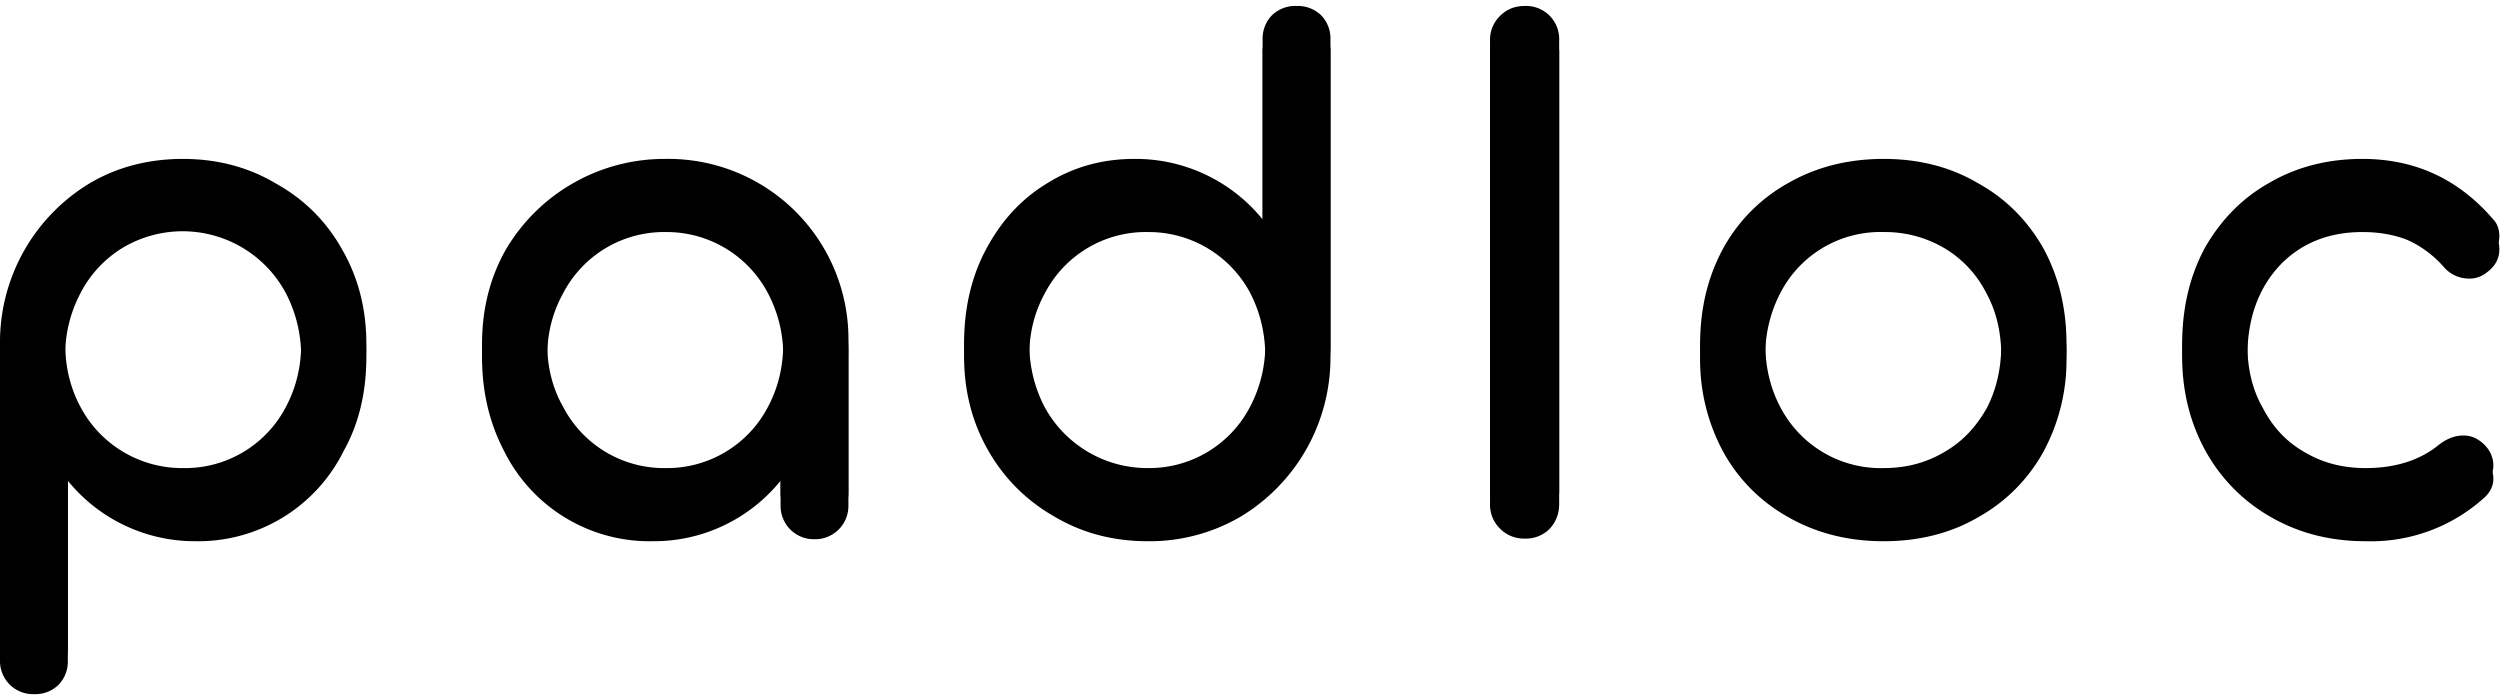 <svg viewBox="0 0 376 105" xmlns="http://www.w3.org/2000/svg" xmlns:xlink="http://www.w3.org/1999/xlink">
    <defs>

        <path d="M27.5 23.9c5.1 0 9.8 1.2 14 3.7 4.3 2.4 7.6 5.7 10 10 2.4 4.2 3.6 8.9 3.6 14.1 0 5.2-1.1 10-3.4 14.1a24.4 24.4 0 0 1-22.3 13.6 24.6 24.6 0 0 1-19.2-9.1v27a5 5 0 0 1-1.4 3.7 5 5 0 0 1-3.7 1.4 5 5 0 0 1-3.6-1.4A5 5 0 0 1 0 97.3V51.7a27.9 27.9 0 0 1 13.6-24.2c4.1-2.4 8.8-3.6 13.9-3.6zm0 46.5A17.1 17.1 0 0 0 43 61.2c1.5-2.8 2.3-6 2.3-9.5s-.8-6.7-2.3-9.6a17.6 17.6 0 0 0-24.6-6.8 17.2 17.2 0 0 0-6.3 6.8 20 20 0 0 0-2.3 9.6c0 3.5.8 6.7 2.3 9.5a17.3 17.3 0 0 0 15.4 9.2zm72.6-46.5a27.1 27.1 0 0 1 27.5 27.8V74a5 5 0 0 1-5.1 5.1 5 5 0 0 1-5.1-5.1v-3.7a24.5 24.5 0 0 1-19.3 9.1 24.4 24.4 0 0 1-22.3-13.6c-2.2-4.2-3.3-8.9-3.3-14.1 0-5.2 1.2-10 3.6-14.2a27.7 27.7 0 0 1 24-13.6zm0 46.5a17.1 17.1 0 0 0 15.4-9.2c1.5-2.8 2.3-6 2.3-9.5a20 20 0 0 0-2.3-9.6 17.2 17.2 0 0 0-15.4-9.2 17.1 17.1 0 0 0-15.4 9.2c-1.6 2.9-2.4 6-2.4 9.6 0 3.5.8 6.7 2.4 9.5a17.1 17.1 0 0 0 15.4 9.2zM195 .9a5 5 0 0 1 3.7 1.4 5 5 0 0 1 1.4 3.7v45.6a27.9 27.9 0 0 1-13.5 24.1 27.1 27.1 0 0 1-14 3.7c-5.1 0-9.8-1.2-14-3.7a26.3 26.3 0 0 1-10-10c-2.4-4.2-3.6-8.9-3.6-14.1 0-5.2 1.1-10 3.3-14.1 2.3-4.3 5.3-7.6 9.3-10 3.9-2.4 8.2-3.6 13-3.6a24.6 24.6 0 0 1 19.3 9.1V6a5 5 0 0 1 1.4-3.7A5 5 0 0 1 195 .9zm-22.4 69.5a17.1 17.1 0 0 0 15.4-9.2 20 20 0 0 0 2.3-9.6c0-3.5-.8-6.7-2.3-9.6a17.3 17.3 0 0 0-15.4-9.1 17.1 17.1 0 0 0-15.4 9.1c-1.6 2.9-2.4 6-2.4 9.6 0 3.5.8 6.7 2.3 9.6a17.6 17.6 0 0 0 15.5 9.2zm51.5-64.3a5 5 0 0 1 1.5-3.7c1-1 2.2-1.5 3.7-1.5a5 5 0 0 1 3.8 1.5 5 5 0 0 1 1.4 3.7v67.7c0 1.5-.5 2.7-1.4 3.7a5 5 0 0 1-3.8 1.5 5 5 0 0 1-3.7-1.5 5 5 0 0 1-1.5-3.7V6.1zm59.2 17.8c5.3 0 10 1.2 14.1 3.6 4.2 2.3 7.5 5.6 9.9 9.8 2.3 4.2 3.5 9 3.5 14.4a29 29 0 0 1-3.5 14.3 25.2 25.2 0 0 1-9.8 9.8c-4.1 2.4-8.9 3.6-14.2 3.6-5.3 0-10.1-1.2-14.3-3.6a25 25 0 0 1-9.8-9.8 29 29 0 0 1-3.5-14.3c0-5.4 1.2-10.2 3.5-14.4a25 25 0 0 1 9.8-9.8c4.2-2.4 9-3.6 14.3-3.6zm0 9a16.9 16.9 0 0 0-15.5 9.1 20.2 20.2 0 0 0-2.3 9.7c0 3.6.8 6.8 2.3 9.6a17 17 0 0 0 15.5 9.1c3.4 0 6.4-.8 9.1-2.4 2.8-1.6 4.8-3.8 6.4-6.6 1.5-2.9 2.2-6.1 2.2-9.7 0-3.6-.7-6.8-2.3-9.7a16.5 16.5 0 0 0-6.3-6.7 17.6 17.6 0 0 0-9.1-2.4zm72-9c7.9 0 14.4 3 19.6 9 .7.7 1 1.6 1 2.6 0 1.5-.7 2.7-2.2 3.7a4 4 0 0 1-2.3.7 5 5 0 0 1-3.9-1.8 16 16 0 0 0-5.4-4c-2-.8-4.3-1.2-6.8-1.2-5.1 0-9.3 1.7-12.5 5.1-3.2 3.5-4.8 8-4.8 13.7 0 3.6.7 6.8 2.3 9.6 1.5 2.9 3.5 5.1 6.3 6.7 2.7 1.6 5.7 2.4 9.2 2.4 4.5 0 8.2-1.2 11-3.5 1.3-1 2.5-1.4 3.7-1.4 1 0 1.8.3 2.6.9 1.3 1 1.9 2.3 1.9 3.6 0 1-.4 1.9-1.2 2.7a25.4 25.4 0 0 1-18 6.7c-5.3 0-10-1.2-14.2-3.6a25.7 25.7 0 0 1-9.9-10c-2.3-4.2-3.5-8.9-3.5-14.1 0-5.3 1.1-10.1 3.4-14.4 2.4-4.2 5.6-7.5 9.7-9.8 4.1-2.4 8.8-3.6 14-3.6z" id="type"/>

        <filter x="-.3%" y="-1%" width="100.5%" height="103.9%" filterUnits="objectBoundingBox" id="shadow">
            <feOffset dy="2" in="SourceAlpha" result="shadowOffsetOuter1"/>
            <feColorMatrix values="0 0 0 0 0   0 0 0 0 0   0 0 0 0 0  0 0 0 0.3 0" in="shadowOffsetOuter1"/>
        </filter>

    </defs>

    <g>
        <use filter="url(#shadow)" xlink:href="#type"/>
        <use xlink:href="#type"/>
    </g>
</svg>
